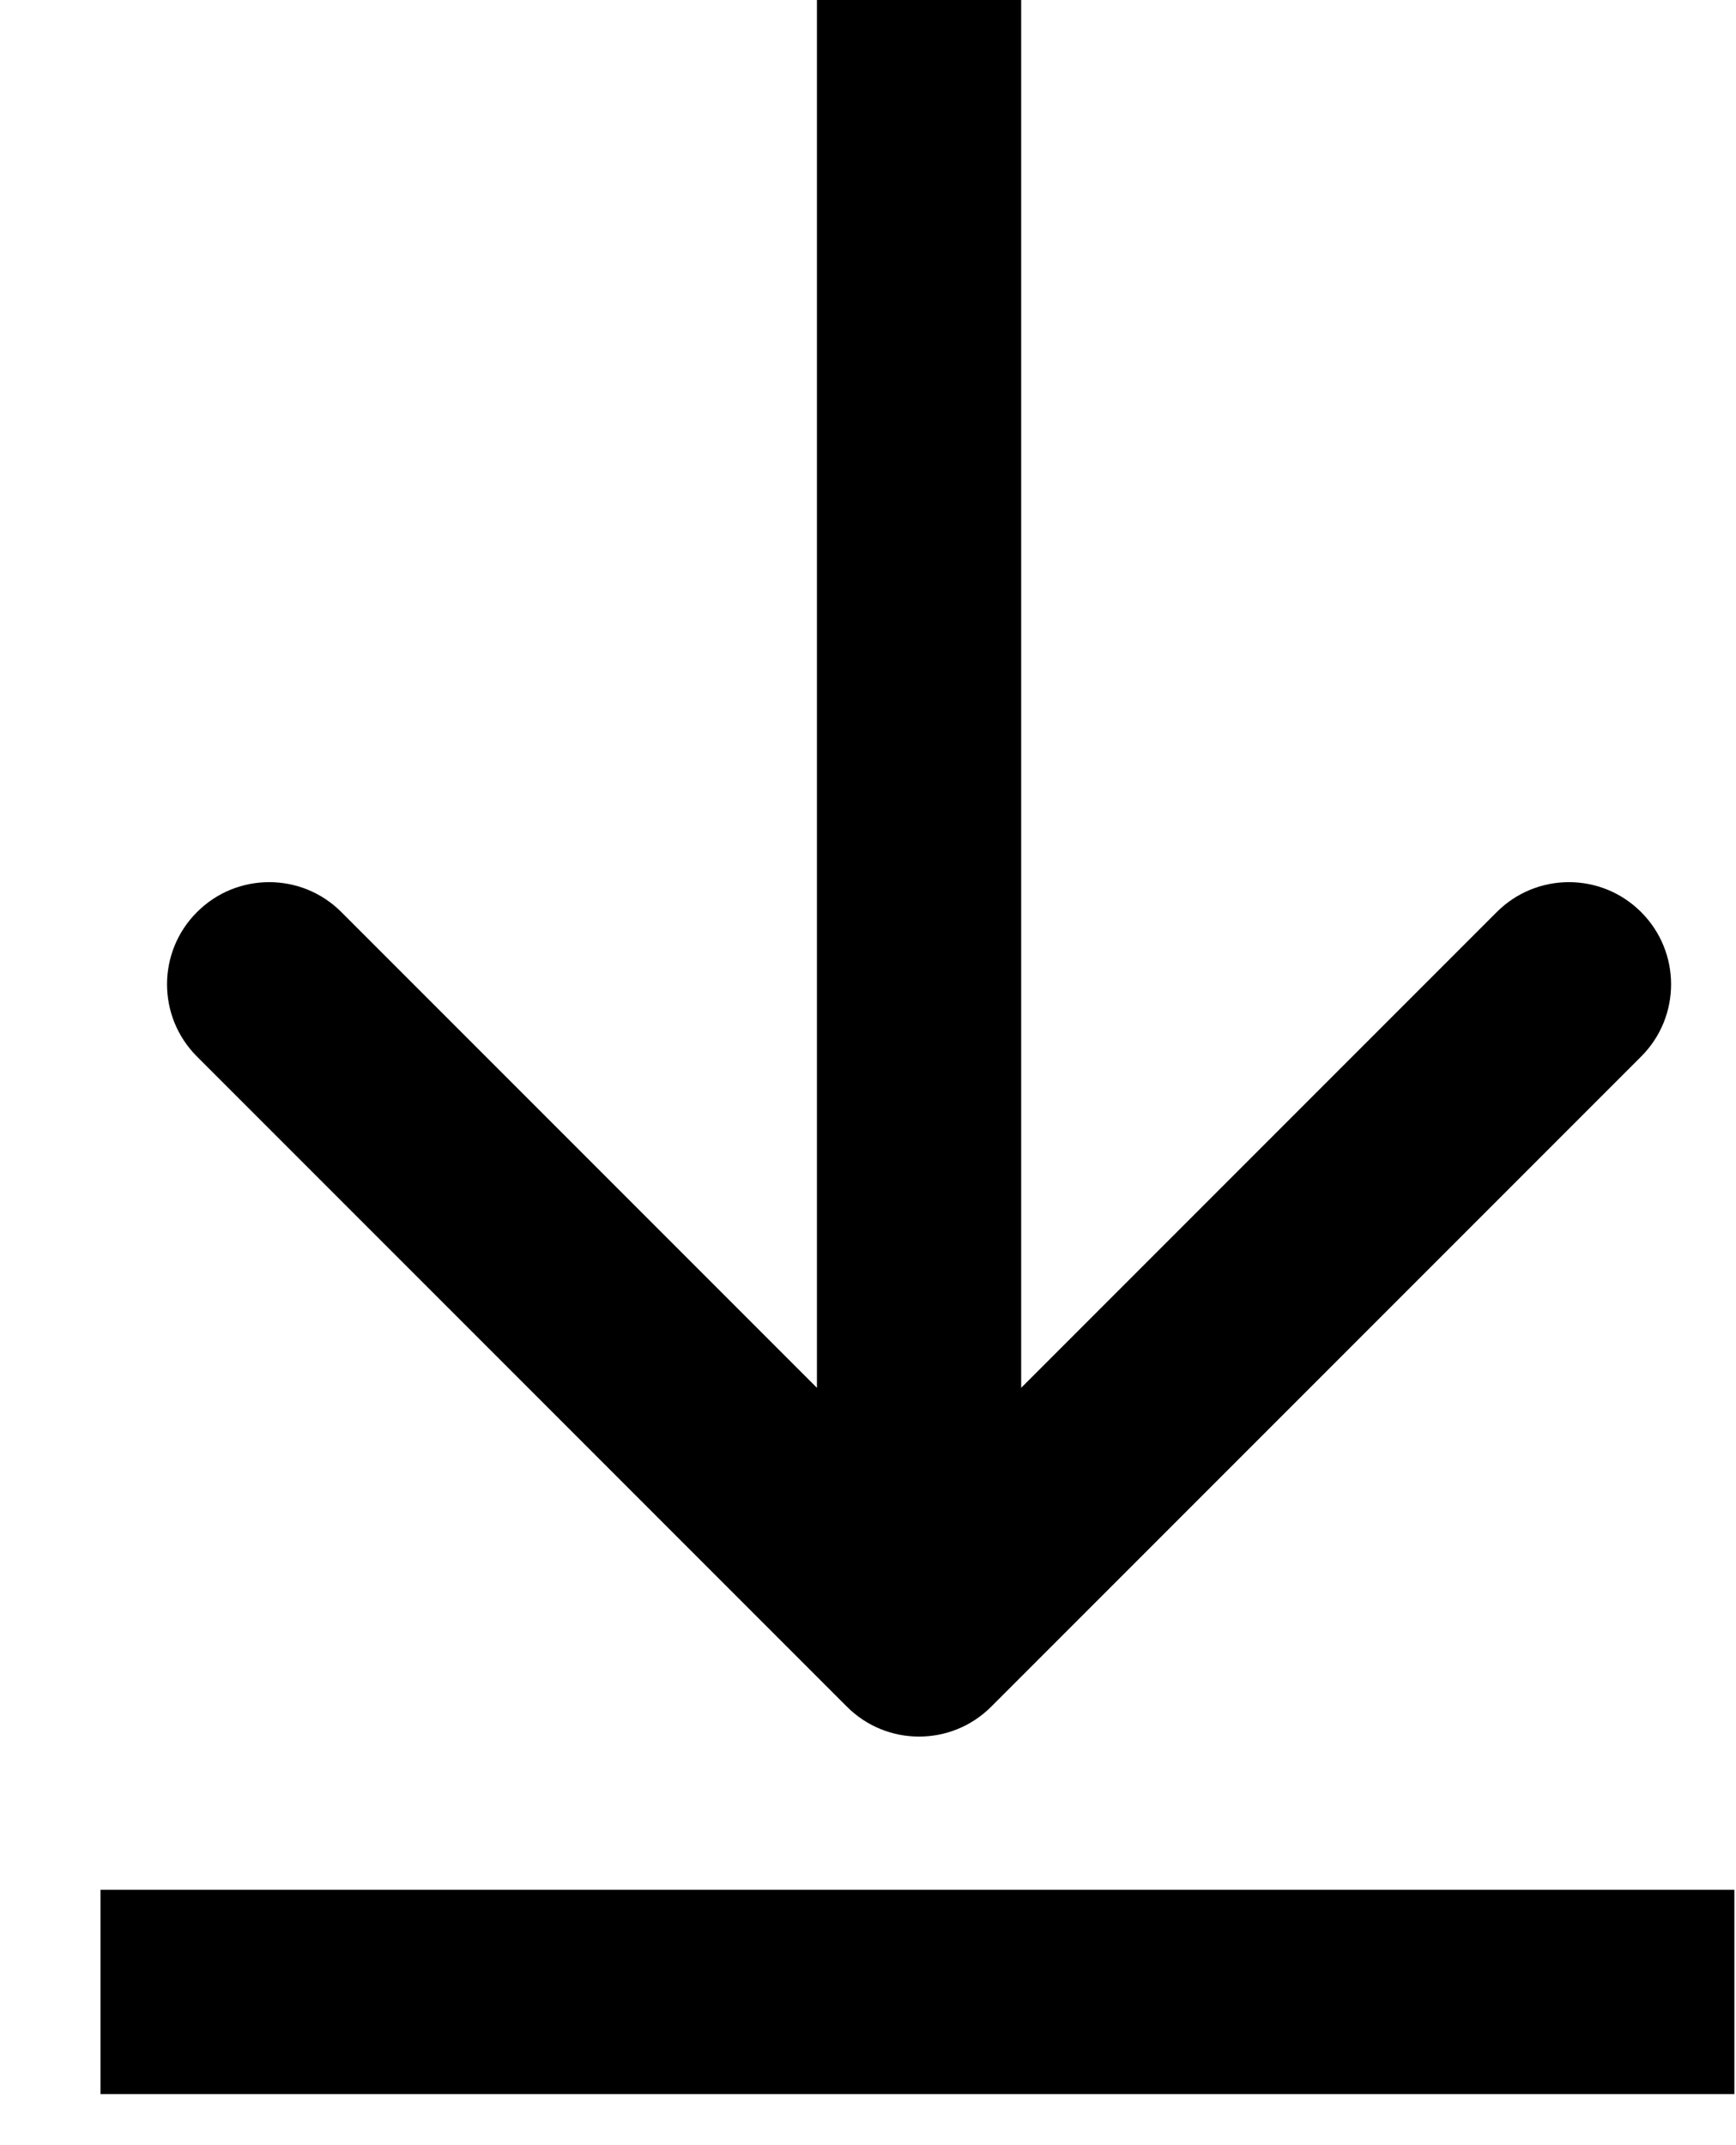 <svg width="17" height="21" viewBox="0 0 17 21" fill="none" xmlns="http://www.w3.org/2000/svg">
<path d="M8.293 16.707C8.683 17.098 9.317 17.098 9.707 16.707L16.071 10.343C16.462 9.953 16.462 9.319 16.071 8.929C15.681 8.538 15.047 8.538 14.657 8.929L9 14.586L3.343 8.929C2.953 8.538 2.319 8.538 1.929 8.929C1.538 9.319 1.538 9.953 1.929 10.343L8.293 16.707ZM8 0L8 16H10V0L8 0Z" fill="black"/>
<line x1="0.984" y1="19.5" x2="16.984" y2="19.5" stroke="black" stroke-width="2"/>
</svg>

